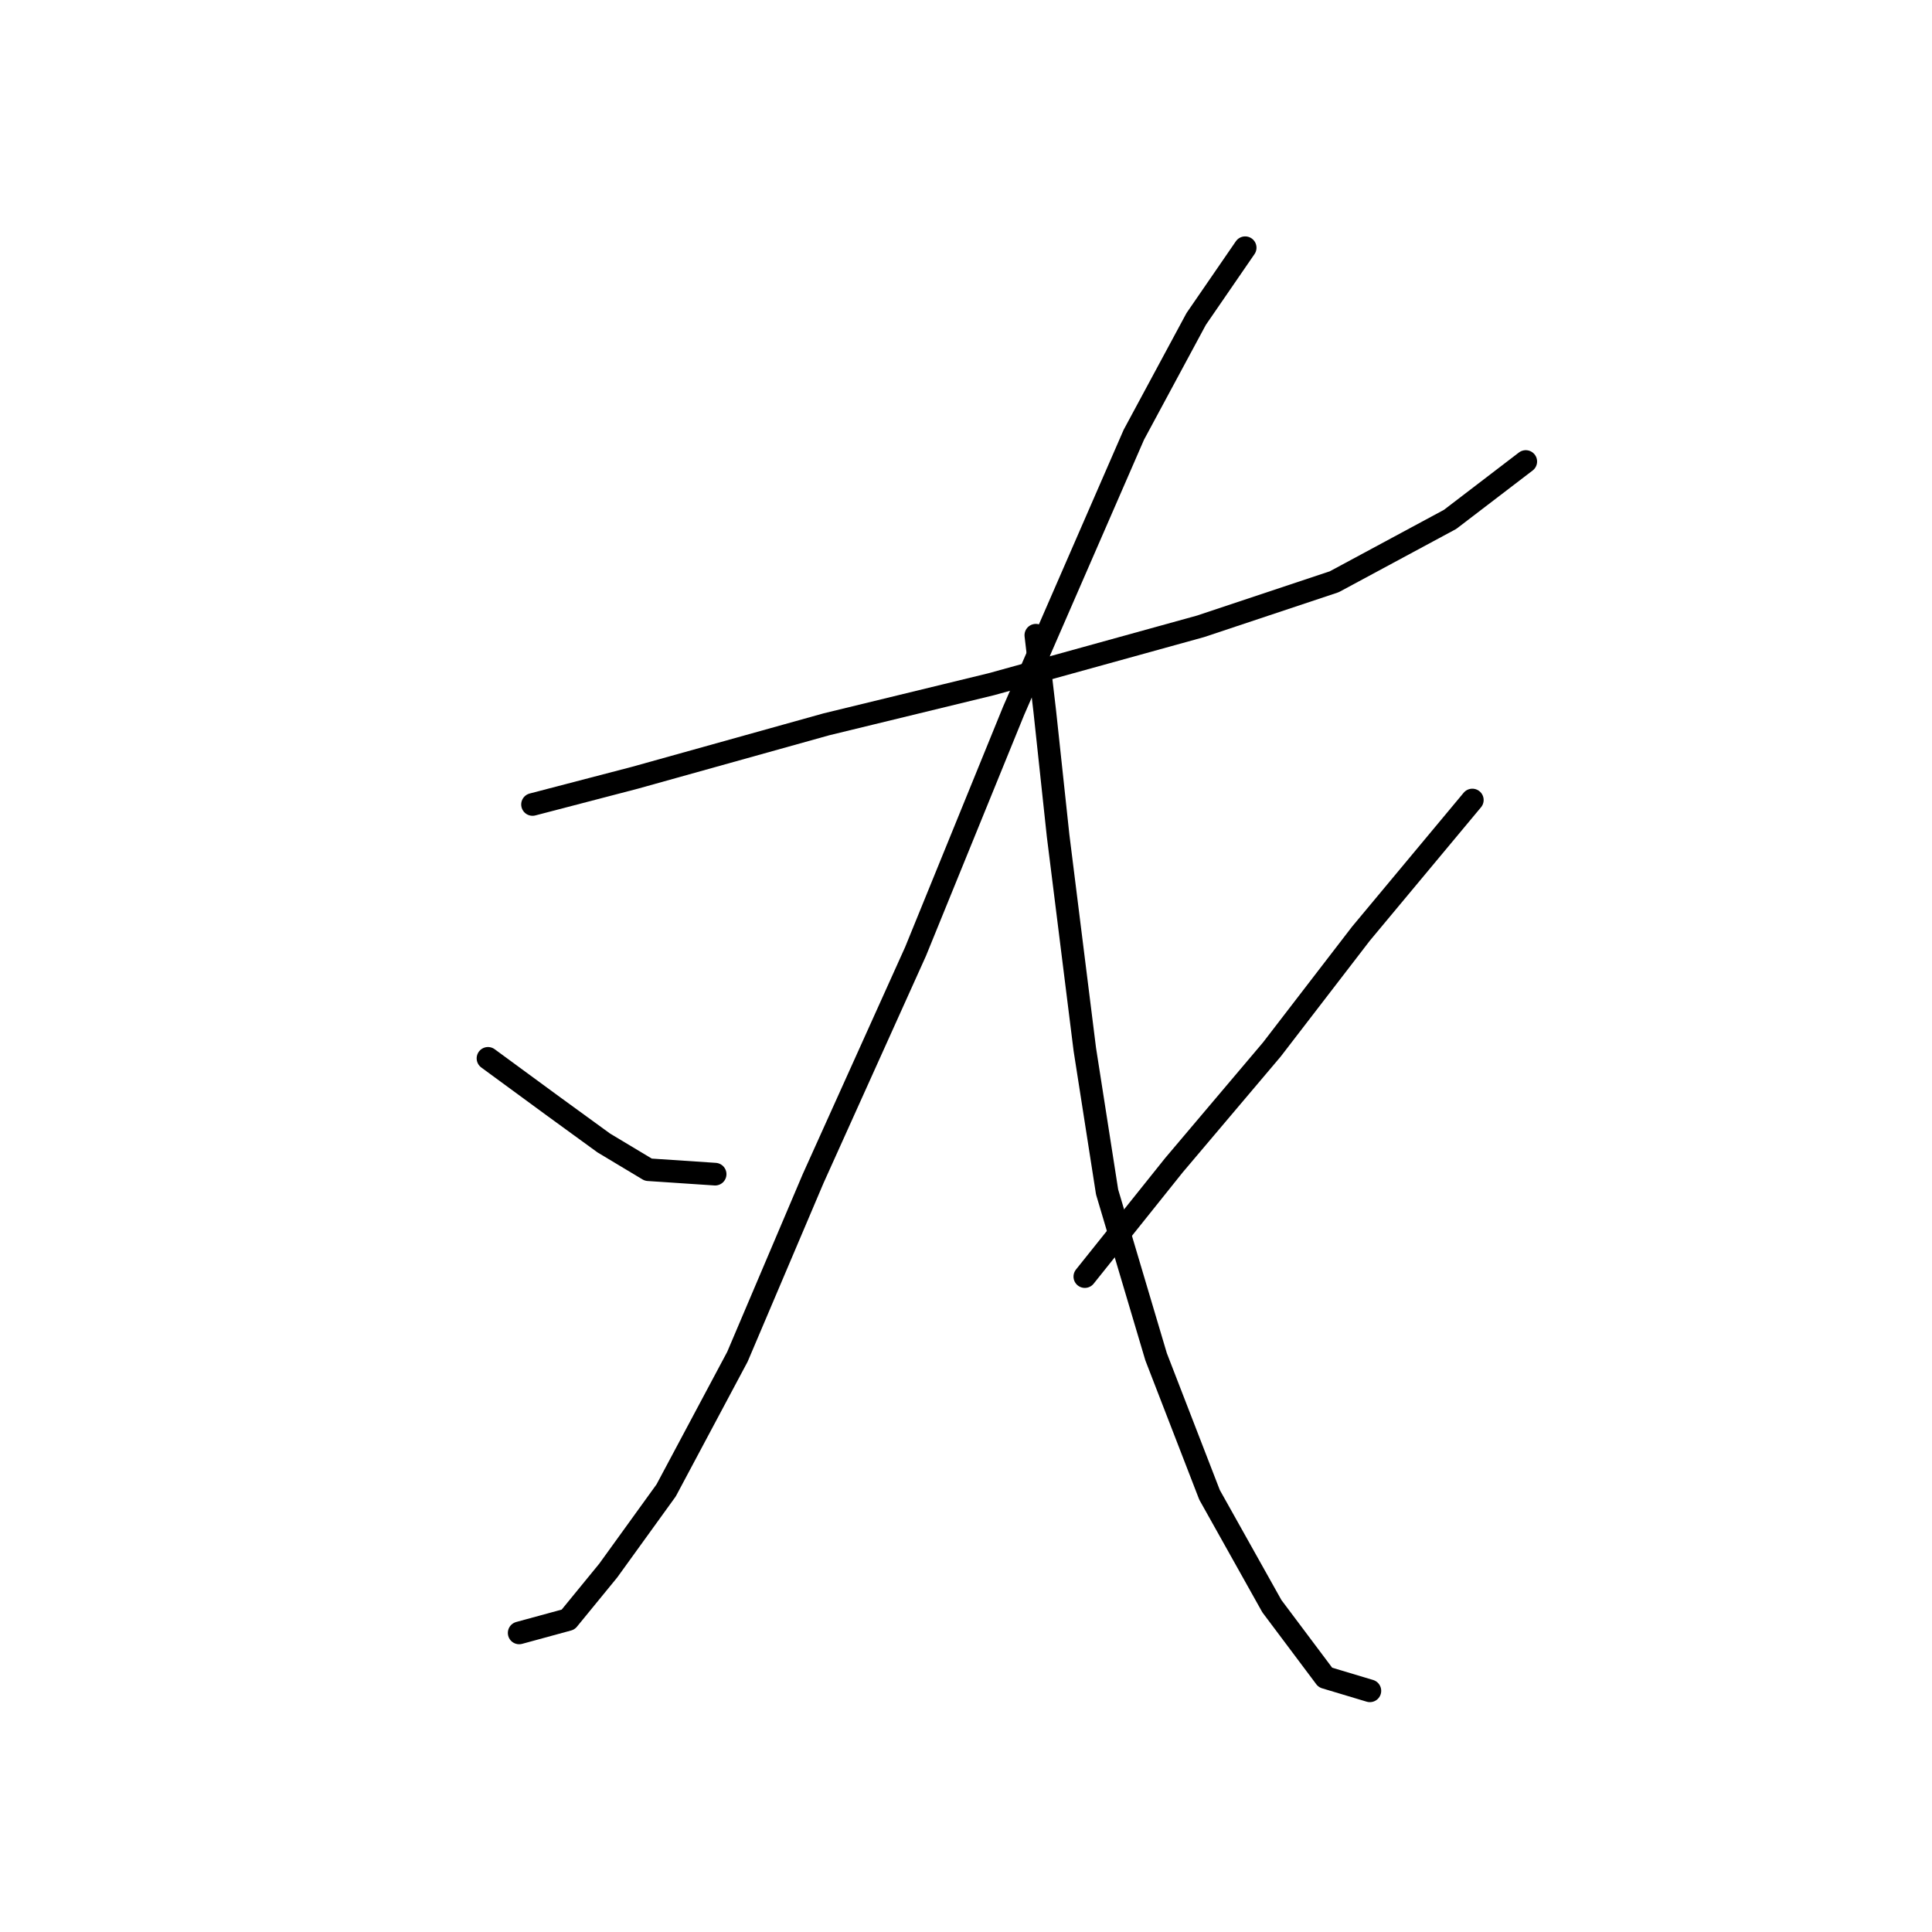 <?xml version="1.0" standalone="no"?>
    <svg width="256" height="256" xmlns="http://www.w3.org/2000/svg" version="1.1">
    <polyline stroke="black" stroke-width="3" stroke-linecap="round" fill="transparent" stroke-linejoin="round" points="70.562 106.597 84.136 103.055 109.514 95.973 131.351 90.662 159.09 82.989 176.795 77.087 192.14 68.825 202.173 61.152 202.173 61.152 " />
        <polyline stroke="black" stroke-width="3" stroke-linecap="round" fill="transparent" stroke-linejoin="round" points="164.992 32.823 158.5 42.266 150.237 57.611 134.302 94.203 121.318 126.073 107.744 156.172 97.711 179.779 88.268 197.485 80.595 208.108 75.284 214.6 68.792 216.371 68.792 216.371 " />
        <polyline stroke="black" stroke-width="3" stroke-linecap="round" fill="transparent" stroke-linejoin="round" points="64.66 140.237 73.513 146.729 80.005 151.451 85.907 154.992 94.76 155.582 94.76 155.582 " />
        <polyline stroke="black" stroke-width="3" stroke-linecap="round" fill="transparent" stroke-linejoin="round" points="137.253 84.169 138.433 94.203 140.204 110.728 143.745 139.057 146.696 157.943 153.188 179.779 160.27 198.075 168.533 212.83 175.615 222.273 181.517 224.043 181.517 224.043 " />
        <polyline stroke="black" stroke-width="3" stroke-linecap="round" fill="transparent" stroke-linejoin="round" points="195.091 106.006 180.336 123.712 168.533 139.057 155.549 154.401 143.745 169.156 143.745 169.156 " />
        </svg>